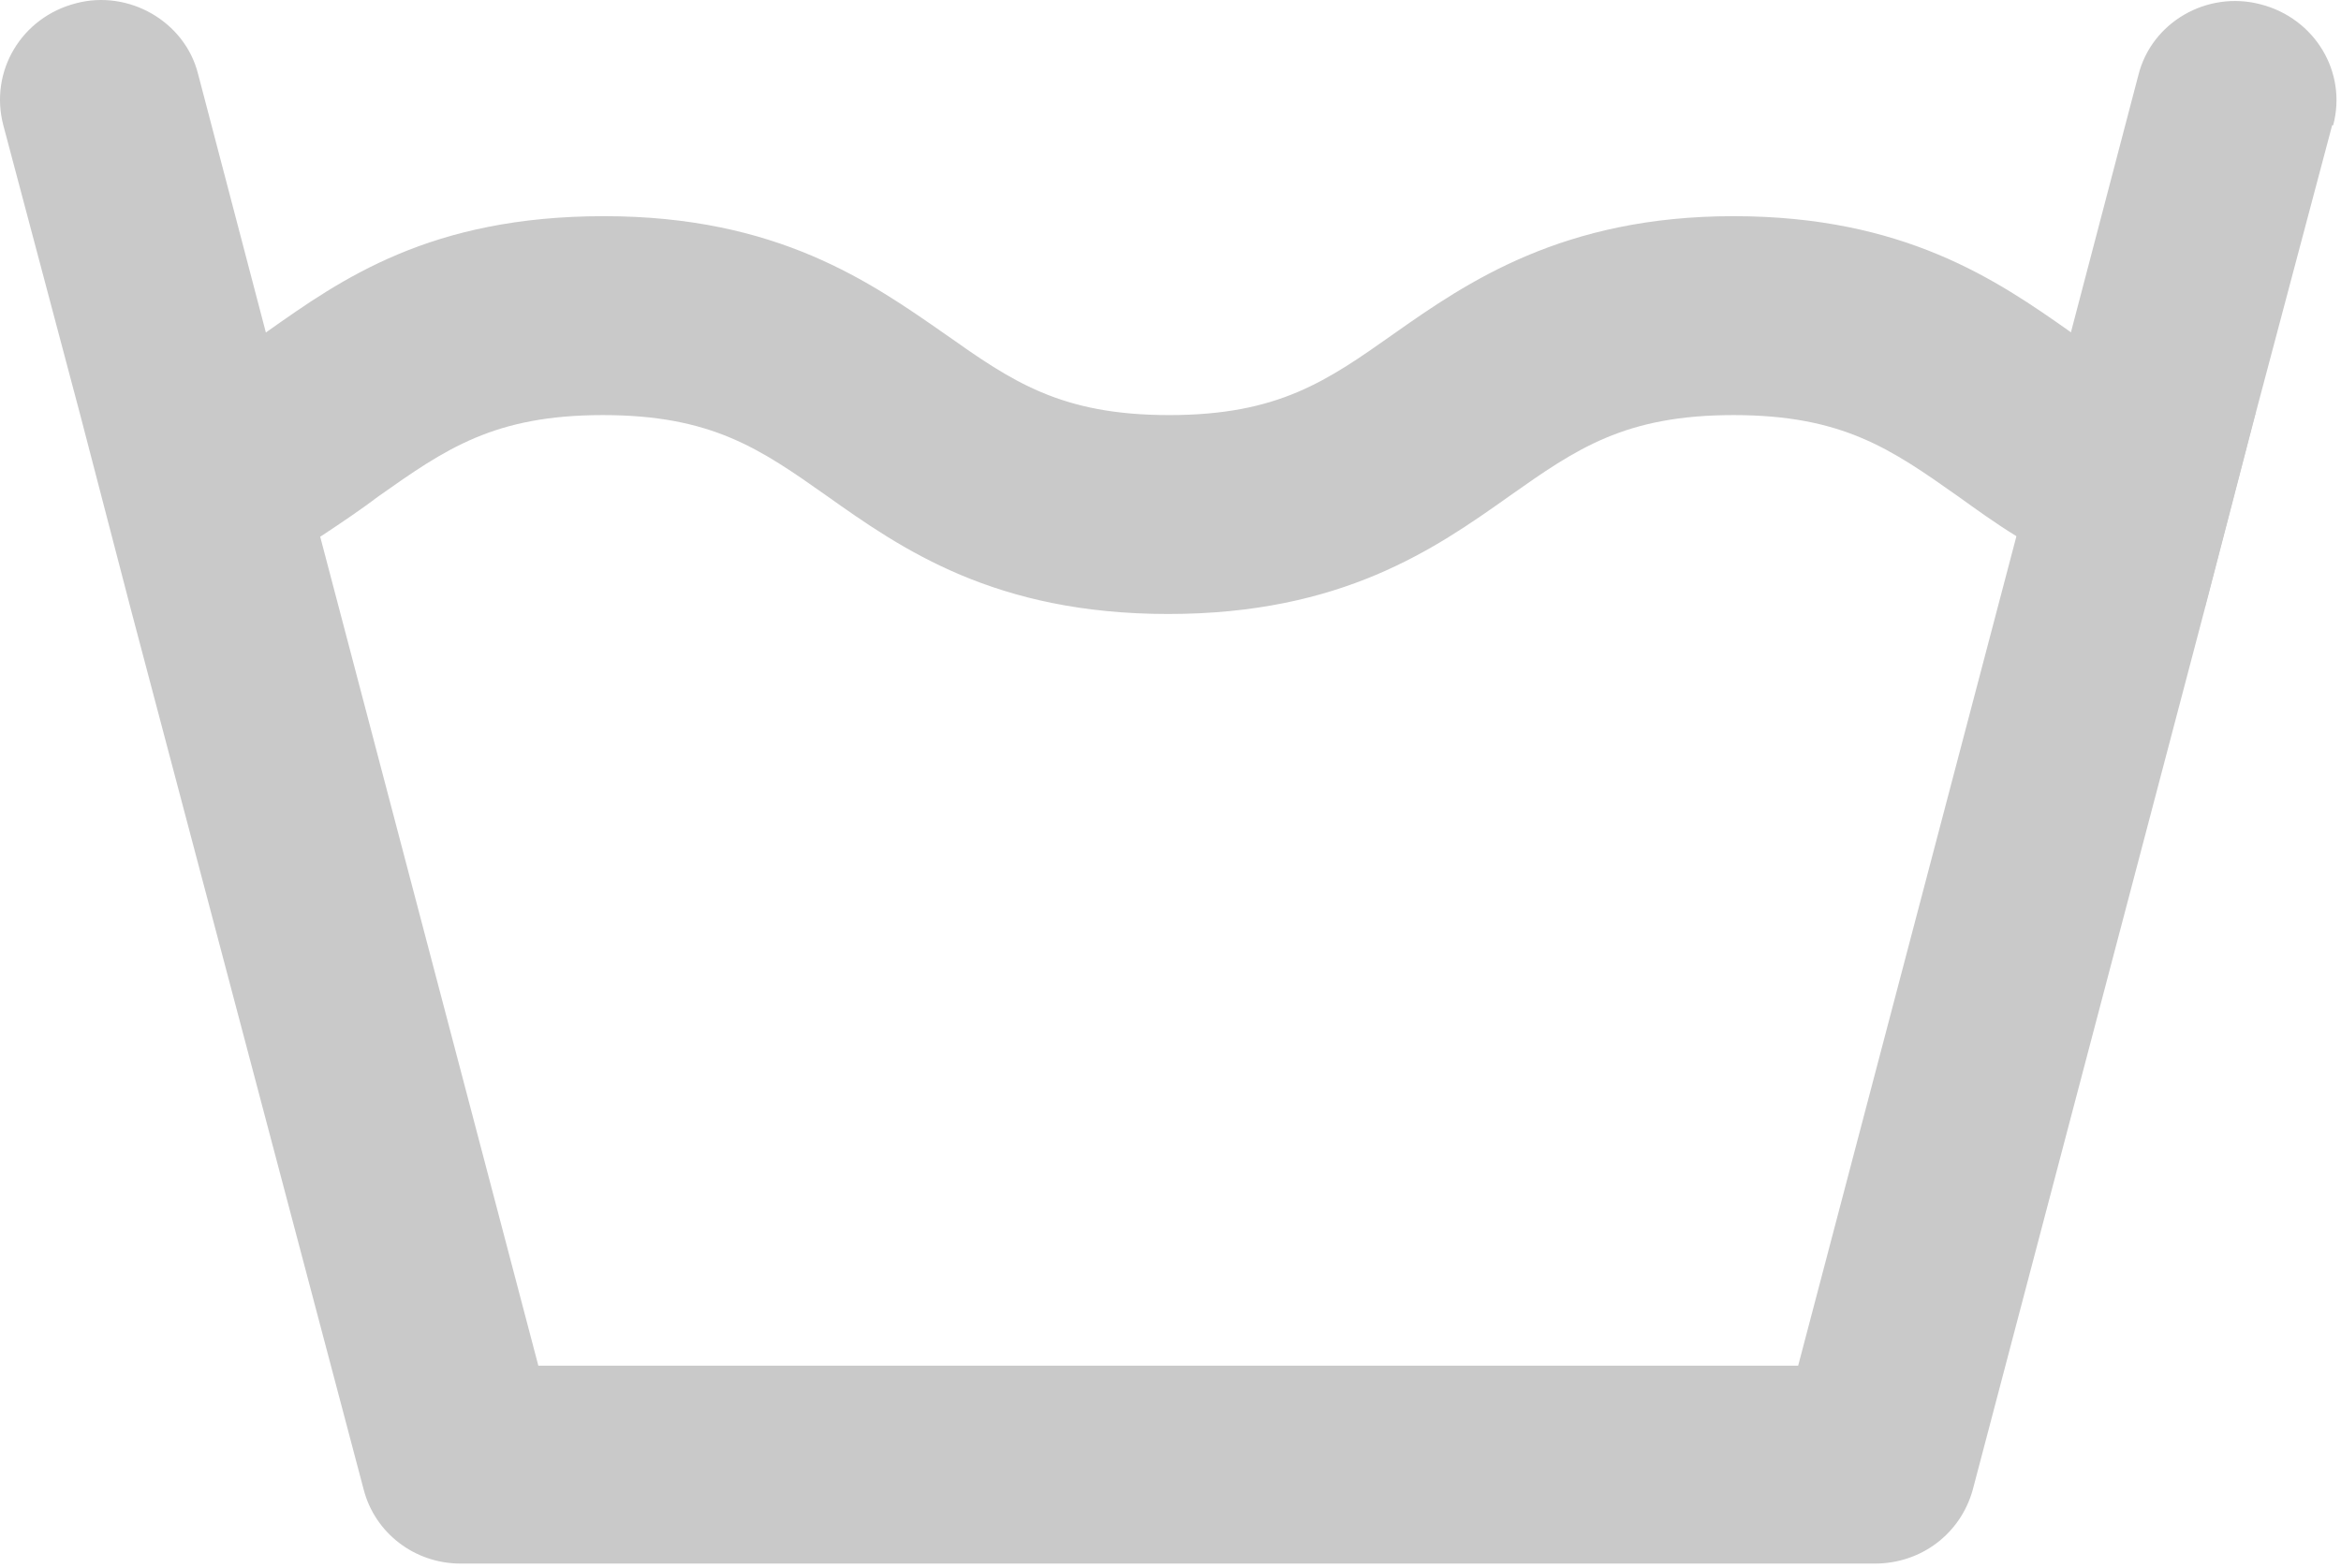<svg width="203" height="136" viewBox="0 0 203 136" fill="none" xmlns="http://www.w3.org/2000/svg">
    <path
        d="M195.669 35.918C188.666 35.224 184.902 32.537 179.912 29.069C179.825 29.069 179.65 28.895 179.562 28.809C173.172 24.3 165.119 18.751 150.325 18.751C135.531 18.751 127.215 24.474 120.825 28.982C115.048 33.057 110.846 36.005 101.392 36.005C91.938 36.005 87.736 33.057 81.959 28.982C75.481 24.474 67.428 18.751 52.371 18.751C37.315 18.751 29.612 24.213 23.222 28.722C23.134 28.809 22.959 28.895 22.784 28.982C17.882 32.45 14.03 35.138 7.027 35.831L11.404 52.651C18.407 51.524 23.572 49.097 27.861 46.496C29.699 45.282 31.363 44.155 32.851 43.028C38.628 38.953 42.83 36.005 52.284 36.005C61.738 36.005 65.94 38.953 71.717 43.028C78.195 47.623 86.248 53.258 101.304 53.258C116.361 53.258 124.414 47.623 130.892 43.028C136.669 38.953 140.871 36.005 150.325 36.005C159.779 36.005 163.981 38.953 169.758 43.028C171.334 44.155 172.997 45.369 174.835 46.496C179.037 49.184 184.202 51.524 191.205 52.651L195.582 35.831L195.669 35.918Z"
        fill="#C9C9C9" />
    <path
        d="M202.234 10.863L195.582 35.919L191.205 52.739L171.071 129.21C170.021 133.025 166.607 135.626 162.58 135.626H39.941C35.915 135.626 32.501 132.938 31.538 129.21L11.317 52.739L6.94 35.919L0.287 10.863C-0.938 6.181 1.863 1.499 6.59 0.285C11.142 -0.929 16.044 1.846 17.182 6.441L23.047 28.81L27.774 46.584L46.682 118.459H155.928L174.835 46.584L179.562 28.896L185.427 6.527C186.565 1.932 191.38 -0.842 196.019 0.372C200.746 1.585 203.548 6.267 202.322 10.863H202.234Z"
        fill="#C9C9C9" />
</svg>